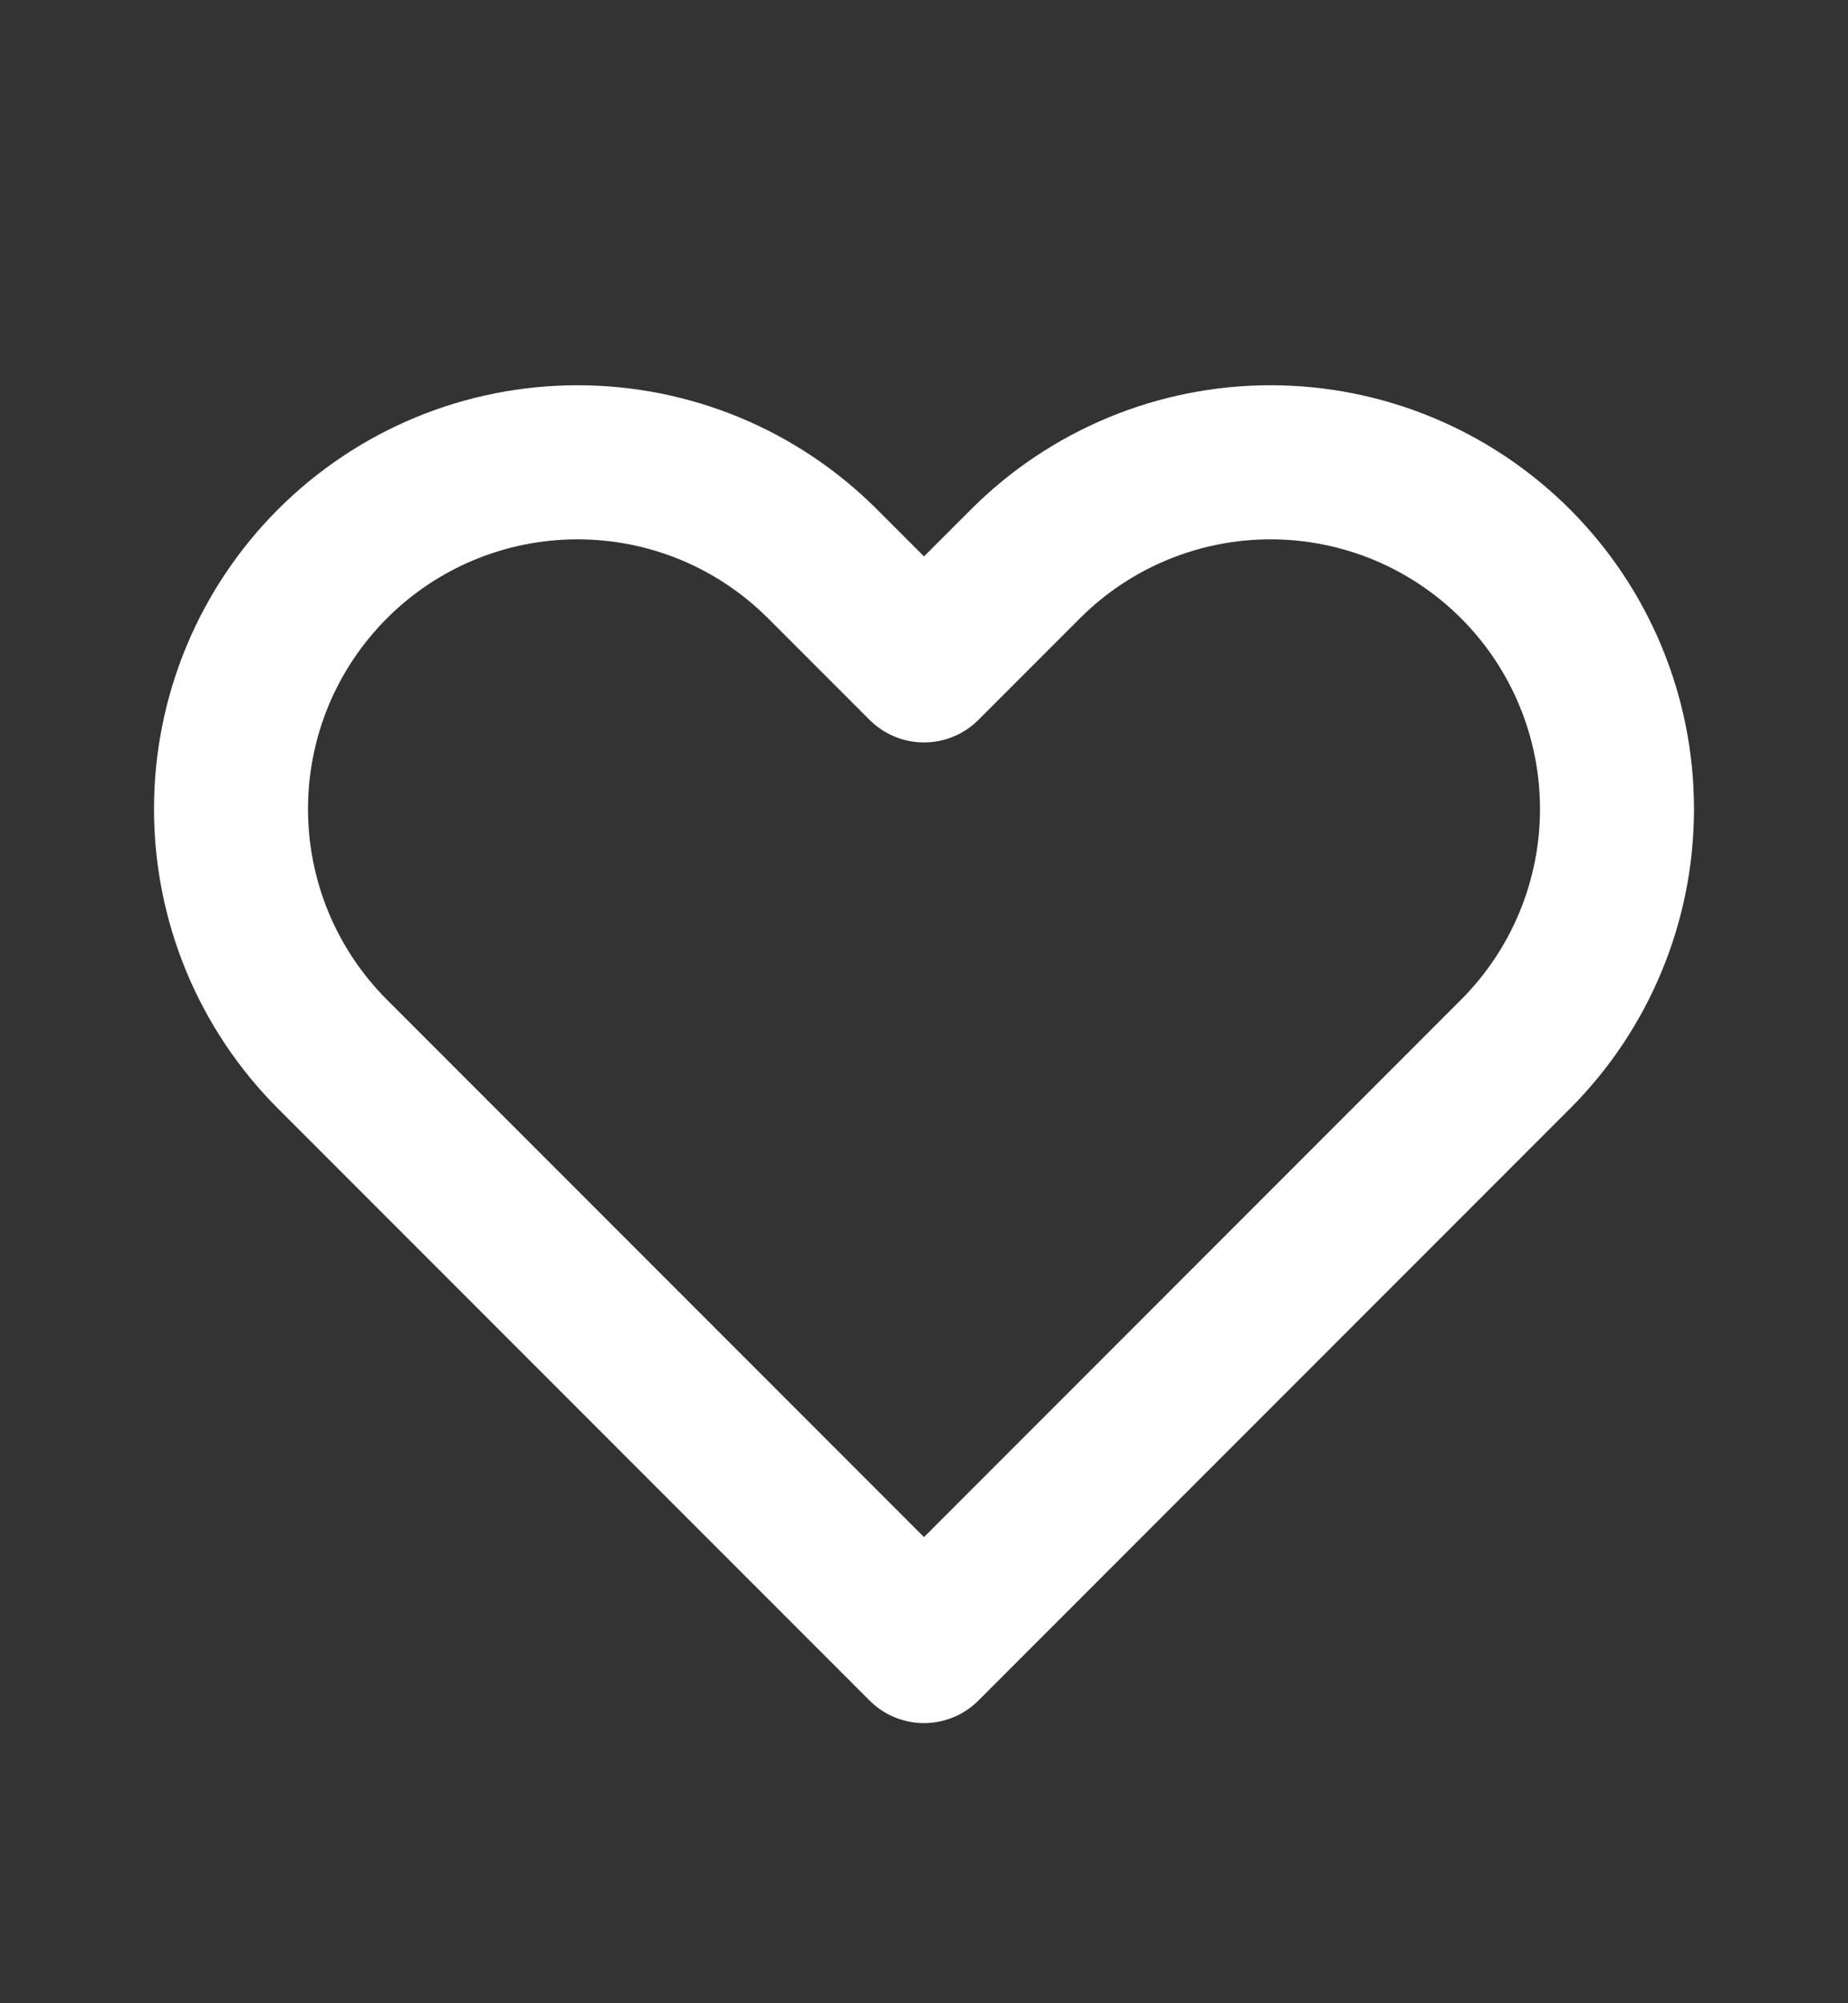 <svg width="12" height="13" viewBox="0 0 12 13" fill="none" xmlns="http://www.w3.org/2000/svg">
<rect x="0" y="0" width="12" height="13" fill="#333333" stroke="none"/>
<path d="M2.159 3.659C1.95 3.868 1.784 4.116 1.671 4.389C1.558 4.662 1.5 4.955 1.5 5.25C1.5 5.545 1.558 5.838 1.671 6.111C1.784 6.384 1.95 6.632 2.159 6.841L6 10.682L9.841 6.841C10.263 6.419 10.5 5.847 10.5 5.25C10.5 4.653 10.263 4.081 9.841 3.659C9.419 3.237 8.847 3 8.25 3C7.653 3 7.081 3.237 6.659 3.659L6 4.318L5.341 3.659C5.132 3.45 4.884 3.284 4.611 3.171C4.338 3.058 4.045 3 3.75 3C3.455 3 3.162 3.058 2.889 3.171C2.616 3.284 2.368 3.45 2.159 3.659Z" stroke="white" stroke-linecap="round" stroke-linejoin="round"/>
</svg>
